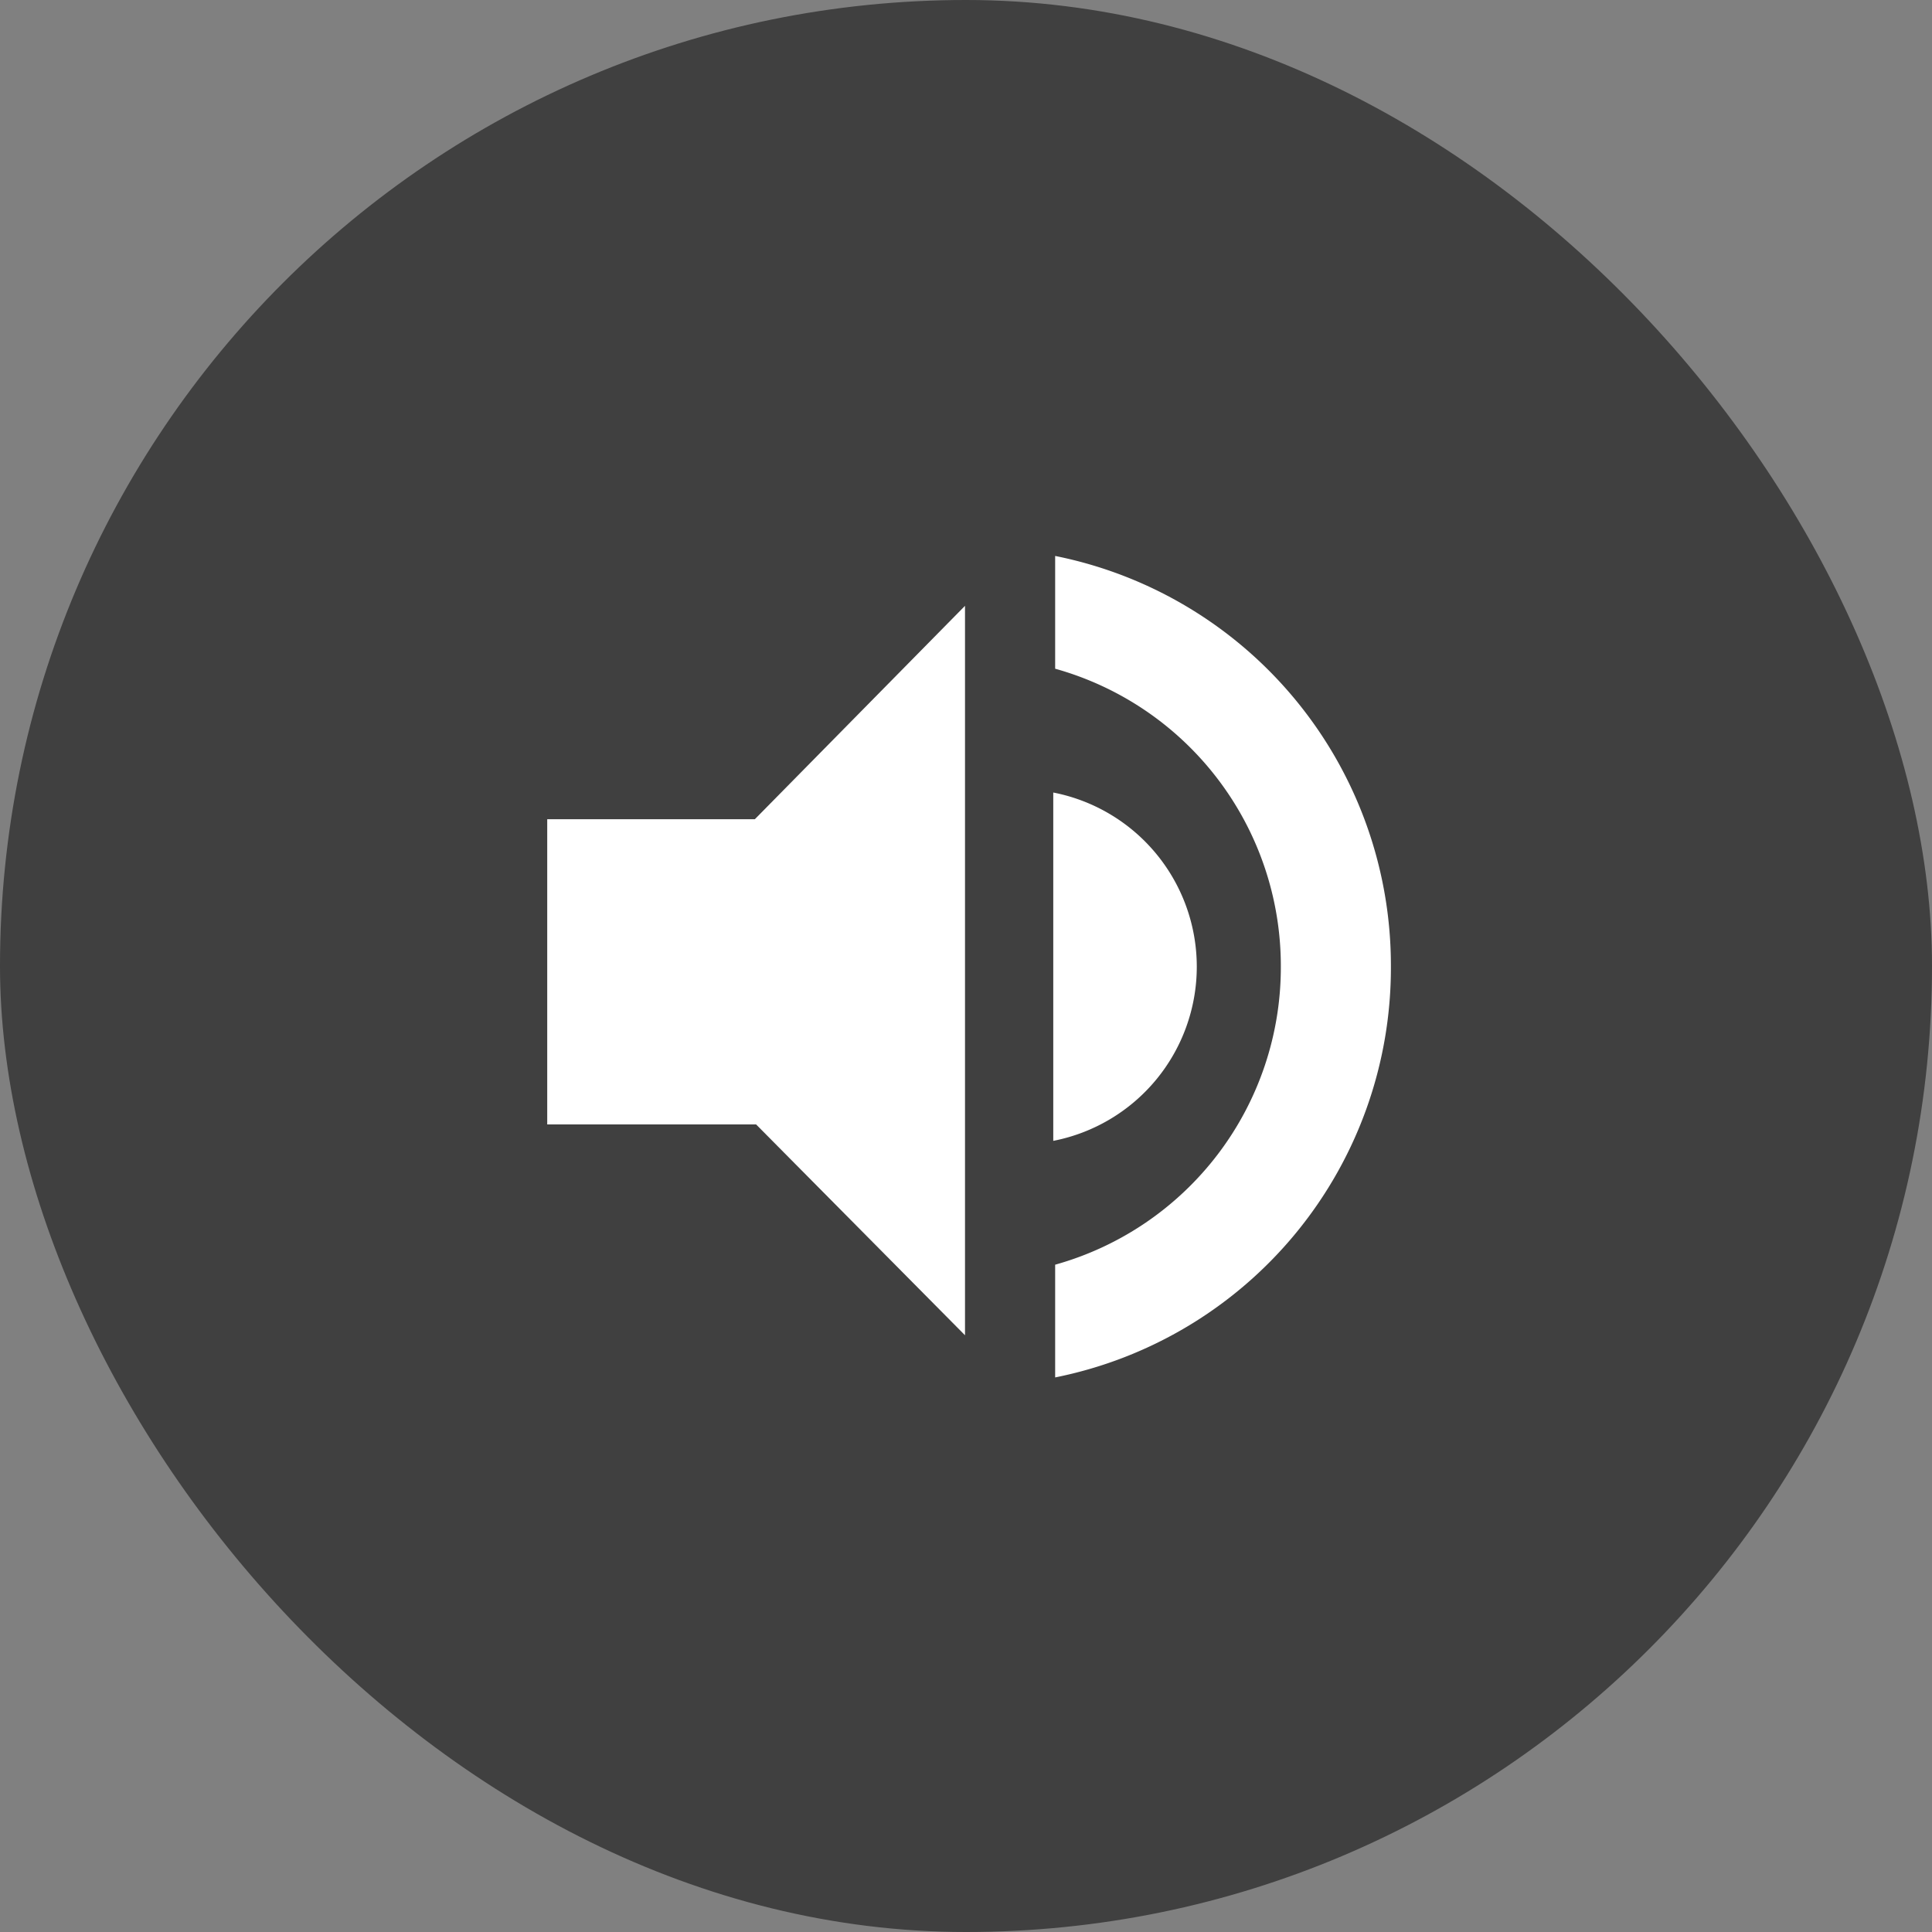 <svg xmlns="http://www.w3.org/2000/svg" width="200" height="200" viewBox="0 0 200 200">
  <rect x="0" y="0" width="200" height="200" fill="#808080" stroke="none"/>
  <g id="Group_2677" data-name="Group 2677" transform="translate(-927.605 -157.605)">
    <rect id="Rectangle_995" data-name="Rectangle 995" width="200" height="200" rx="100" transform="translate(927.605 157.605)" opacity="0.5"/>
    <g id="Group_1998" data-name="Group 1998" transform="translate(984.254 215.157)">
      <path id="Path_474" data-name="Path 474" d="M-365.362,464.027h21.491l21.757-22.091v75.51l-21.624-21.823h-21.624Z" transform="translate(365.362 -436.773)" fill="#fff"/>
      <path id="Path_475" data-name="Path 475" d="M-348.723,448.025v36.06a18.374,18.374,0,0,0,14.858-18.029A18.375,18.375,0,0,0-348.723,448.025Z" transform="translate(401.107 -423.535)" fill="#fff"/>
      <path id="Path_476" data-name="Path 476" d="M-348.723,440.28v11.673A31.956,31.956,0,0,1-325.36,482.8a31.962,31.962,0,0,1-23.363,30.849v11.67A43.243,43.243,0,0,0-313.966,482.8,43.244,43.244,0,0,0-348.723,440.28Z" transform="translate(401.303 -440.28)" fill="#fff"/>
    </g>
  </g>
</svg>
